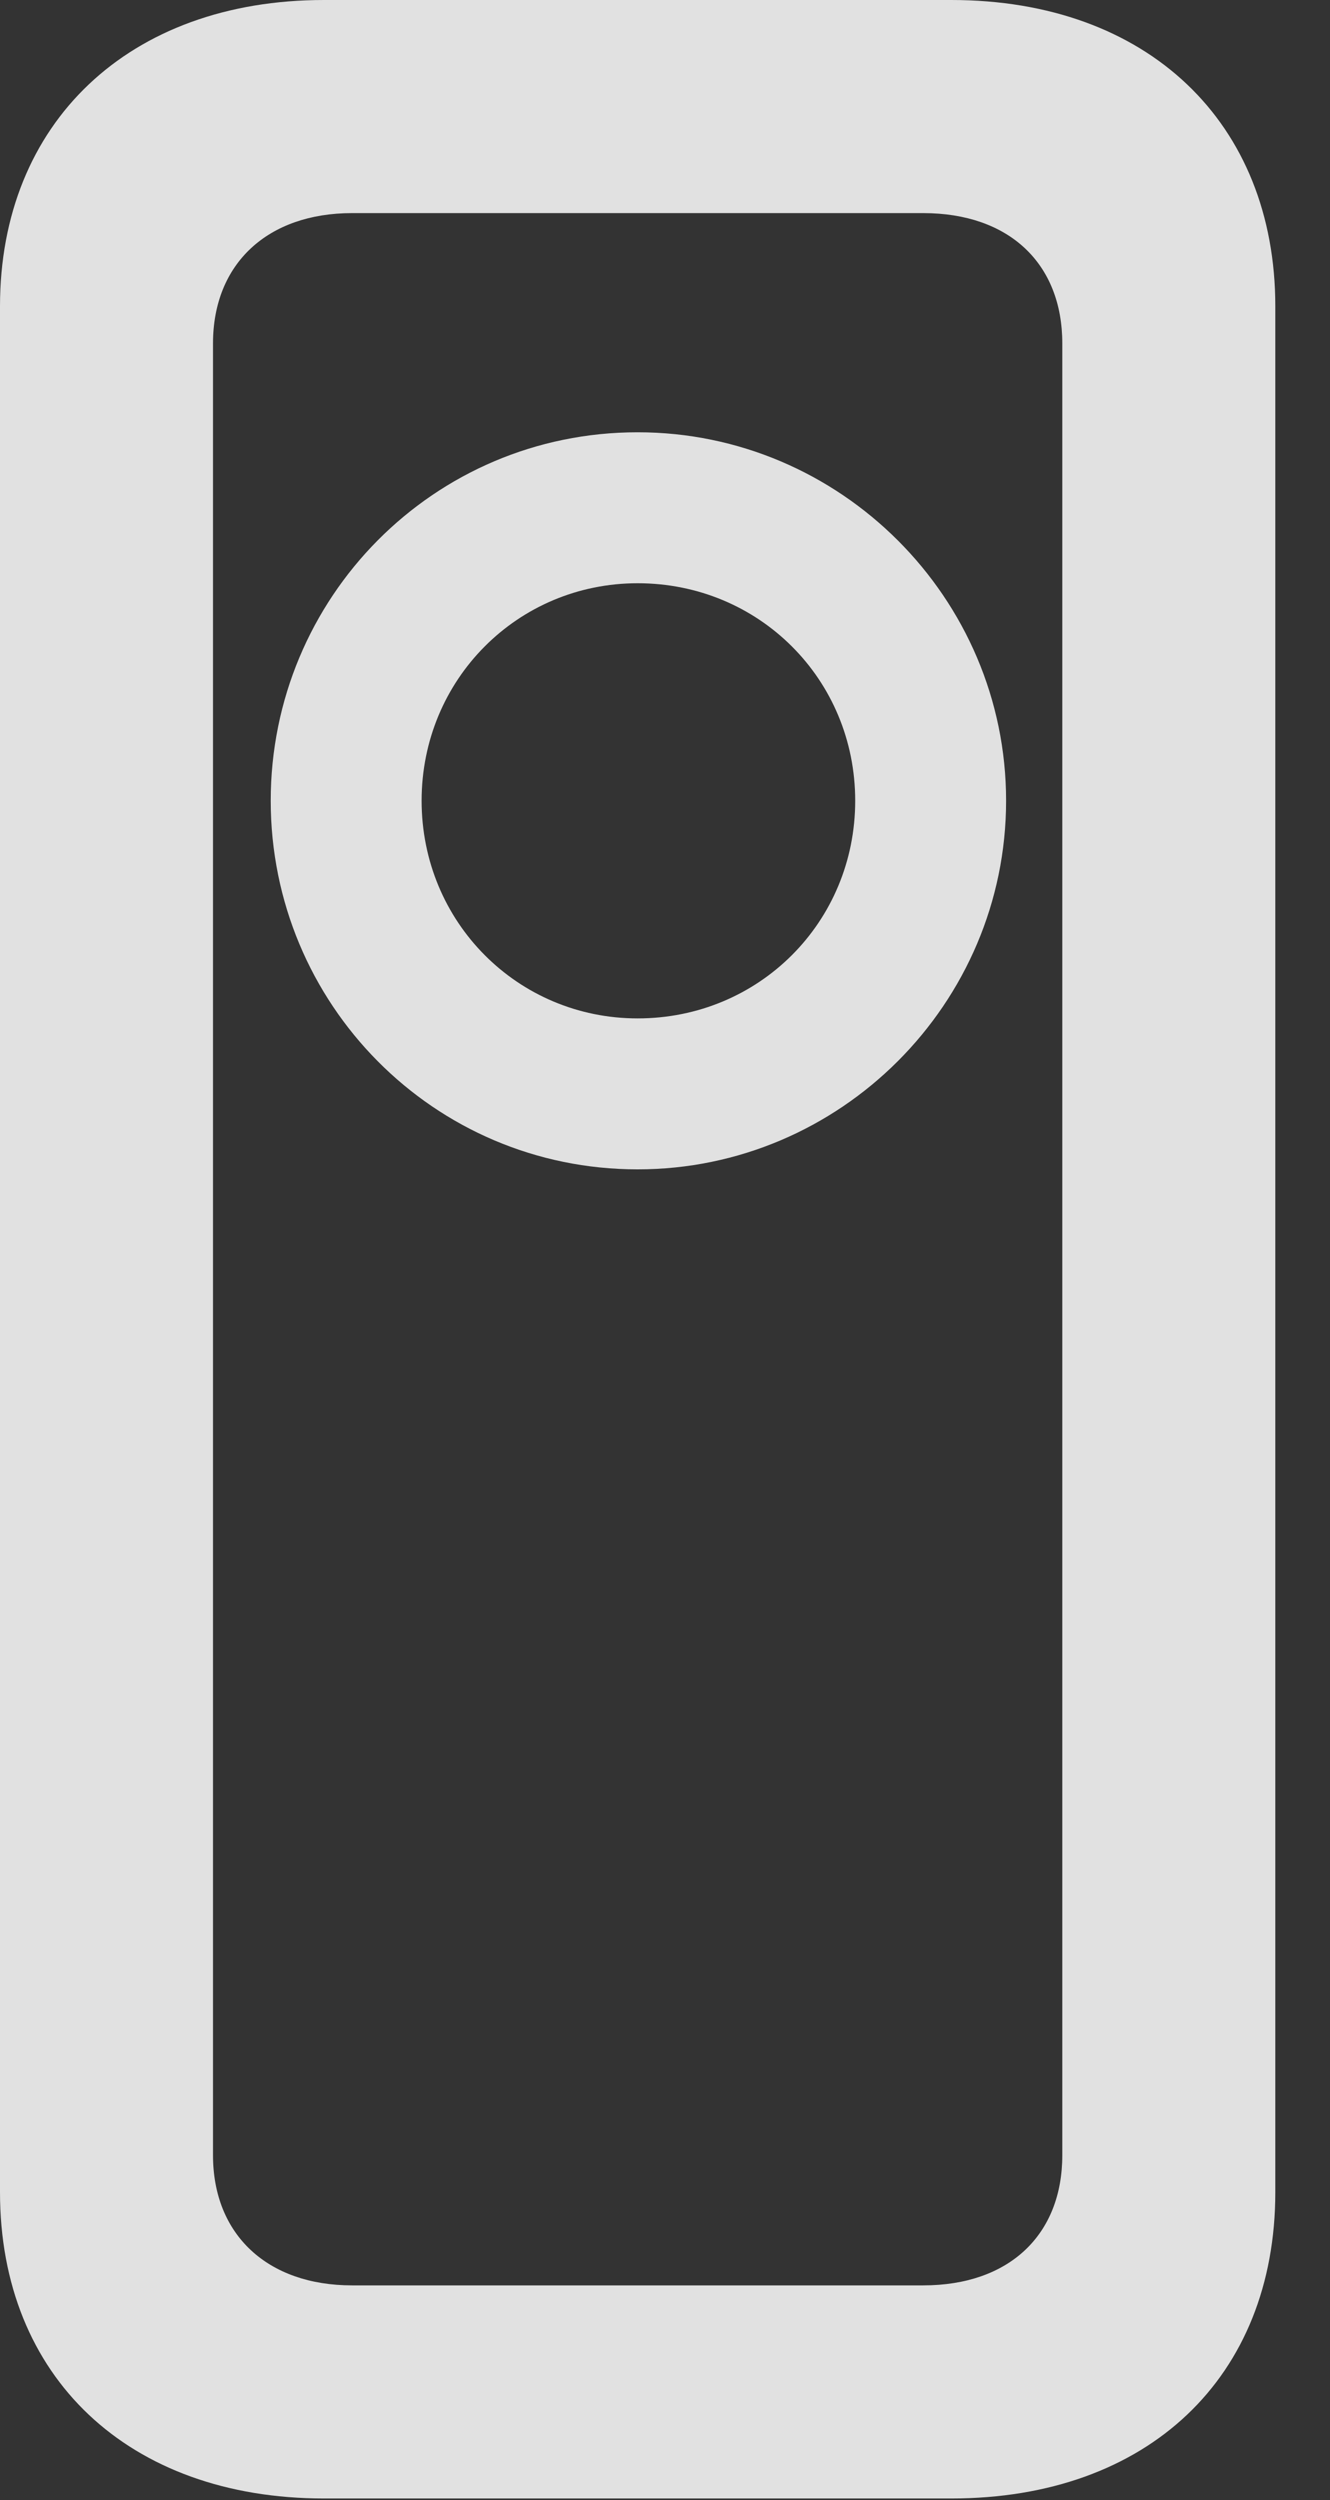 <?xml version="1.0" encoding="UTF-8"?>
<!--Generator: Apple Native CoreSVG 326-->
<!DOCTYPE svg
PUBLIC "-//W3C//DTD SVG 1.1//EN"
       "http://www.w3.org/Graphics/SVG/1.1/DTD/svg11.dtd">
<svg version="1.1" xmlns="http://www.w3.org/2000/svg" xmlns:xlink="http://www.w3.org/1999/xlink" viewBox="0 0 8.779 16.494">
 <rect x="0" y="0" width="8.779" height="16.494" fill="#333333" stroke="none"/>
 <g>
  <rect height="16.494" opacity="0" width="8.779" x="0" y="0"/>
  <path d="M4.209 7.715C5.547 7.715 6.641 6.621 6.641 5.283C6.641 3.945 5.547 2.852 4.209 2.852C2.861 2.852 1.787 3.945 1.787 5.283C1.787 6.621 2.861 7.715 4.209 7.715ZM4.209 6.719C3.418 6.719 2.783 6.084 2.783 5.283C2.783 4.482 3.418 3.848 4.209 3.848C5.01 3.848 5.645 4.482 5.645 5.283C5.645 6.084 5.01 6.719 4.209 6.719ZM2.139 16.484L6.279 16.484C7.578 16.484 8.418 15.684 8.418 14.463L8.418 2.021C8.418 0.811 7.578 0 6.279 0L2.139 0C0.85 0 0 0.811 0 2.021L0 14.463C0 15.684 0.85 16.484 2.139 16.484ZM2.324 15.078C1.768 15.078 1.406 14.746 1.406 14.219L1.406 2.266C1.406 1.738 1.768 1.406 2.324 1.406L6.094 1.406C6.66 1.406 7.012 1.738 7.012 2.266L7.012 14.219C7.012 14.746 6.66 15.078 6.094 15.078Z" fill="white" fill-opacity="0.85"/>
 </g>
</svg>

